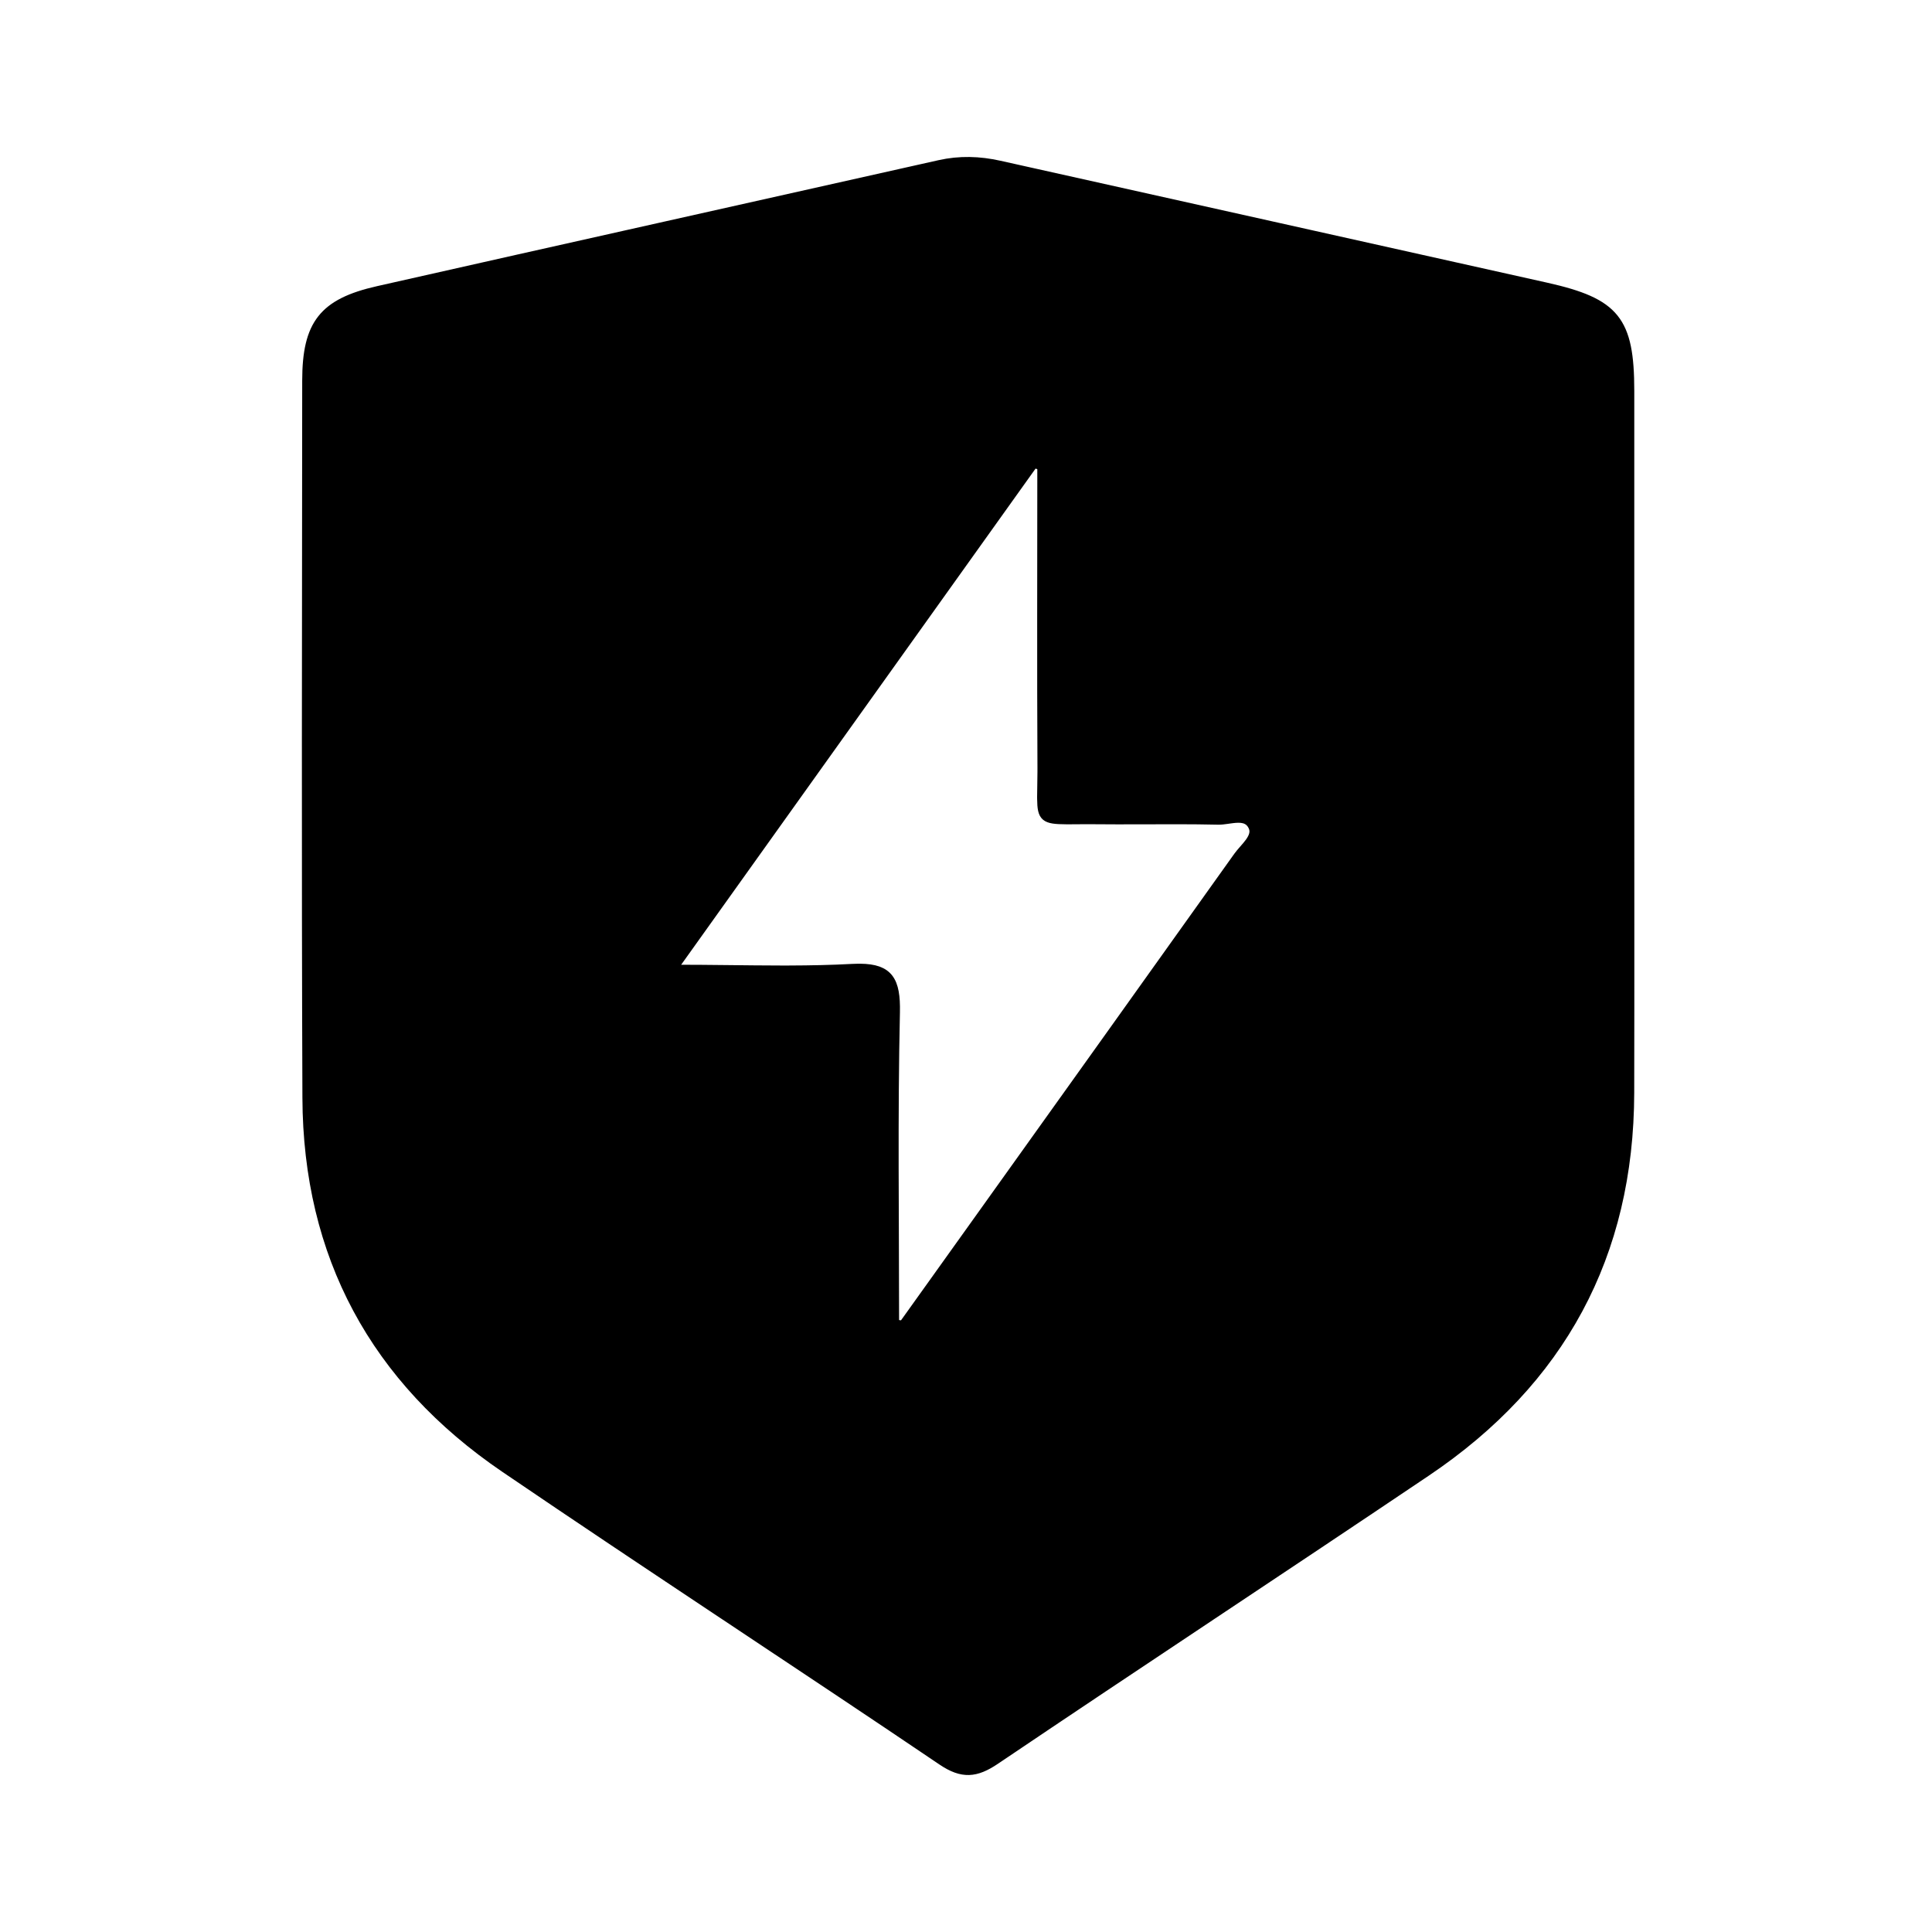 <svg xmlns="http://www.w3.org/2000/svg" width="24" height="24" viewBox="0 0 240 240"><path d="M124.178,20.459C146.817,25.518 169.464,30.542 192.102,35.607C200.736,37.54 202.51,39.779 202.516,48.551C202.523,63.715 202.518,78.879 202.517,94.043C202.515,107.944 202.538,121.845 202.509,135.746C202.466,155.94 193.922,171.645 177.235,182.881C159.422,194.876 141.482,206.682 123.679,218.693C121.245,220.334 119.527,220.501 116.992,218.787C98.94,206.581 80.684,194.675 62.67,182.415C46.514,171.419 38.144,155.988 38.067,136.374C37.949,106.678 38.019,76.981 38.041,47.285C38.046,40.247 40.113,37.581 46.927,36.04C70.17,30.788 93.43,25.613 116.679,20.39C119.199,19.824 121.671,19.898 124.178,20.459ZM155.598,102.742C155.12,101.645 154.119,101.632 153.079,101.761L152.75,101.805L152.75,101.805L152.421,101.852C152.04,101.906 151.667,101.953 151.326,101.945C150.484,101.926 149.642,101.913 148.799,101.904L146.272,101.891C144.586,101.888 142.901,101.897 141.215,101.902L138.687,101.904L138.687,101.904L136.159,101.891C135.883,101.888 135.618,101.887 135.364,101.886L134.869,101.886C134.147,101.888 133.519,101.896 132.972,101.898L132.451,101.898C129.759,101.884 129.355,101.598 129.336,99.22L129.335,98.919C129.338,98.137 129.37,97.153 129.375,95.914L129.376,95.404L129.376,95.404L129.375,95.139C129.31,82.732 129.358,70.325 129.358,57.919L129.358,57.919L128.449,57.618L128.449,57.618C113.755,78.19 99.061,98.763 83.647,120.341C88.363,120.341 92.713,120.434 96.901,120.439L98.039,120.439C100.687,120.431 103.276,120.38 105.861,120.24C106.122,120.226 106.371,120.218 106.609,120.216L106.843,120.216C110.458,120.247 111.38,121.796 111.292,125.756C111.007,138.638 111.189,151.531 111.189,164.42C111.512,164.463 111.834,164.507 112.156,164.551L116.702,158.197L116.702,158.197L121.246,151.842C132.083,136.68 142.926,121.523 153.738,106.345C154.538,105.222 156.153,104.018 155.598,102.742Z" fill-rule="evenOdd" stroke-width="1" fill="#000000" stroke="#00000000"/></svg>